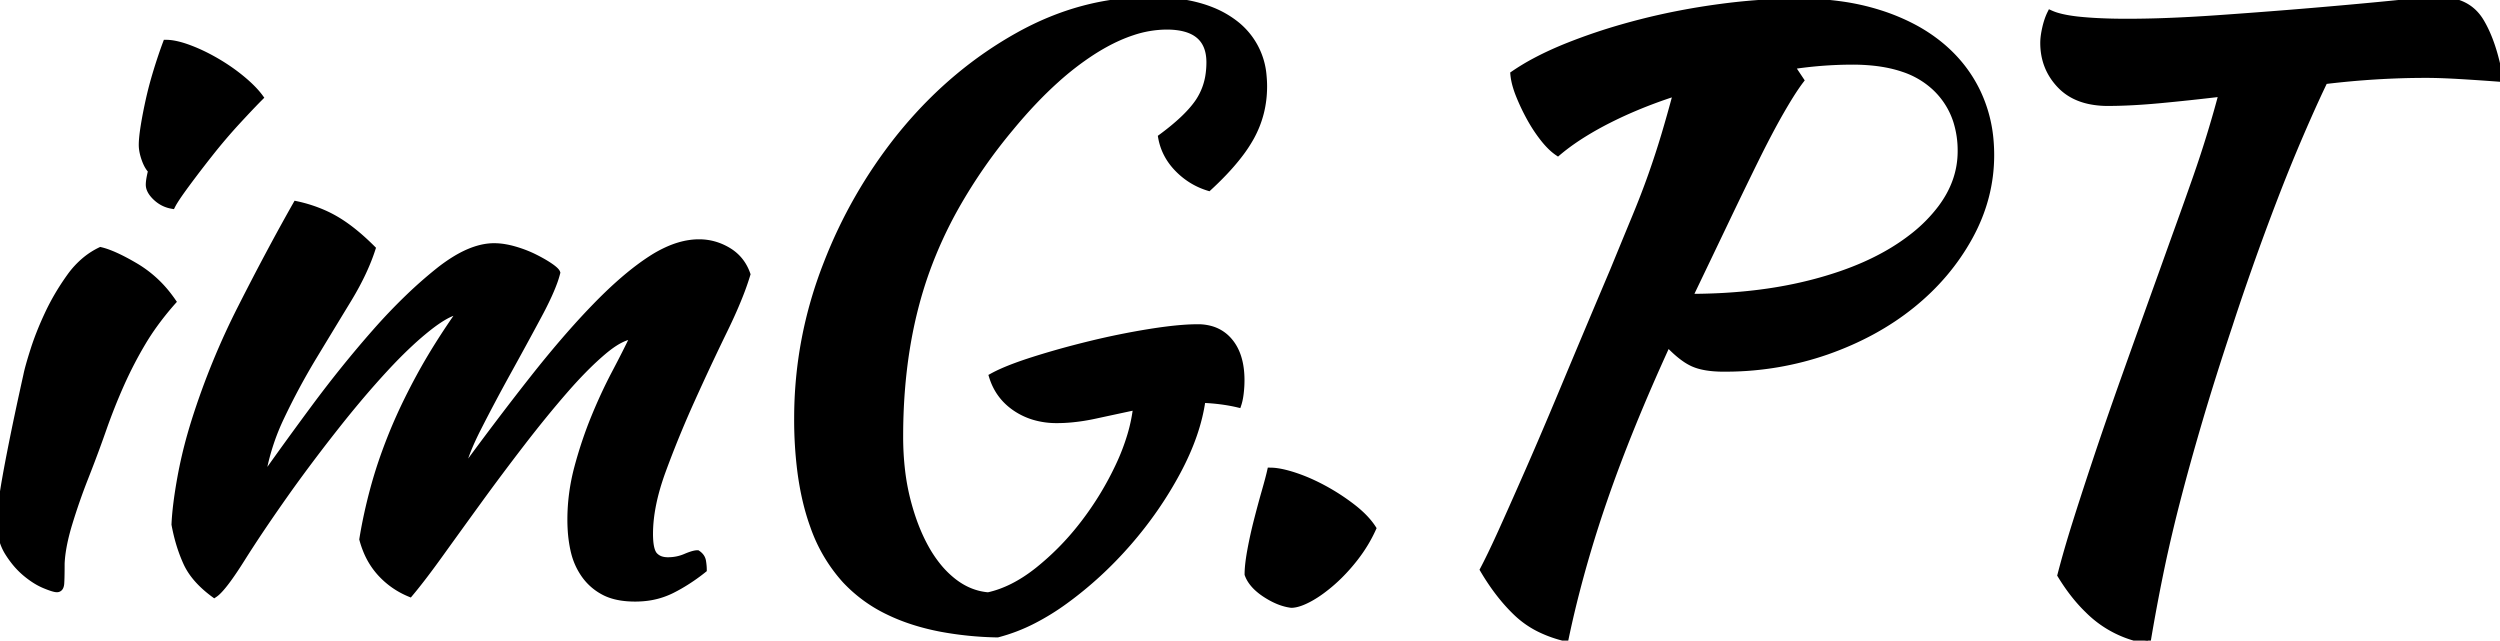 <svg width="384.96" height="98.641" viewBox="0 0 384.96 98.641" xmlns="http://www.w3.org/2000/svg"><g id="svgGroup" stroke-linecap="round" fill-rule="evenodd" font-size="9pt" stroke="#000" stroke-width="0.25mm" fill="#000" style="stroke:#000;stroke-width:0.25mm;fill:#000"><path d="M 0.023 79.675 A 16.769 16.769 0 0 0 0 80.521 A 10.289 10.289 0 0 0 0.117 82.1 A 7.821 7.821 0 0 0 1.2 85.081 A 15.465 15.465 0 0 0 2.101 86.375 A 12.326 12.326 0 0 0 3.9 88.261 A 16.078 16.078 0 0 0 4.087 88.415 Q 5.49 89.558 6.84 90.121 Q 8.28 90.721 8.76 90.721 A 0.548 0.548 0 0 0 9.271 90.424 Q 9.336 90.308 9.374 90.146 A 2.022 2.022 0 0 0 9.42 89.821 Q 9.465 89.146 9.476 87.762 A 123.732 123.732 0 0 0 9.48 86.761 Q 9.555 85.111 10.005 83.109 A 34.998 34.998 0 0 1 10.68 80.581 Q 11.76 77.041 13.08 73.681 A 234.306 234.306 0 0 0 14.026 71.241 A 199.023 199.023 0 0 0 15.9 66.121 Q 17.16 62.521 18.66 59.161 Q 20.16 55.801 22.02 52.681 A 36.95 36.95 0 0 1 23.68 50.146 A 45.375 45.375 0 0 1 26.64 46.441 A 21.093 21.093 0 0 0 25.986 45.543 A 17.889 17.889 0 0 0 20.88 40.981 Q 18.518 39.588 16.808 38.938 A 10.592 10.592 0 0 0 15.48 38.521 A 11.517 11.517 0 0 0 13.214 39.951 A 13.427 13.427 0 0 0 10.74 42.601 Q 8.76 45.361 7.38 48.301 Q 6 51.241 5.16 53.881 Q 4.32 56.521 4.08 57.721 A 742.812 742.812 0 0 0 3.371 60.943 Q 3.037 62.478 2.744 63.861 A 379.28 379.28 0 0 0 2.1 66.961 A 396.148 396.148 0 0 0 1.642 69.249 Q 1.427 70.338 1.242 71.315 A 197.633 197.633 0 0 0 0.84 73.501 A 137.33 137.33 0 0 0 0.797 73.745 Q 0.498 75.446 0.322 76.703 A 40.115 40.115 0 0 0 0.18 77.821 A 37.615 37.615 0 0 0 0.083 78.803 Q 0.044 79.266 0.023 79.675 Z M 22.92 28.441 Q 22.92 27.721 23.28 26.281 Q 22.68 25.681 22.26 24.481 A 8.548 8.548 0 0 1 21.988 23.545 Q 21.84 22.891 21.84 22.321 Q 21.84 21.345 22.085 19.733 A 38.736 38.736 0 0 1 22.14 19.381 Q 22.44 17.521 22.92 15.361 A 56.001 56.001 0 0 1 23.734 12.163 A 65.147 65.147 0 0 1 24.12 10.861 Q 24.84 8.521 25.56 6.601 A 6.823 6.823 0 0 1 26.68 6.701 Q 27.251 6.797 27.898 6.982 A 16.666 16.666 0 0 1 29.1 7.381 Q 31.2 8.161 33.36 9.421 Q 35.52 10.681 37.32 12.181 A 22.791 22.791 0 0 1 38.552 13.28 Q 39.48 14.176 40.08 15.001 Q 39.069 16.011 37.566 17.62 A 233.997 233.997 0 0 0 36.6 18.661 Q 34.44 21.001 32.4 23.581 Q 30.36 26.161 28.68 28.441 A 69.616 69.616 0 0 0 27.958 29.437 Q 26.965 30.836 26.577 31.57 A 5.434 5.434 0 0 0 26.52 31.681 Q 25.08 31.441 24 30.421 A 4.991 4.991 0 0 1 23.478 29.852 Q 23.234 29.536 23.097 29.227 A 1.928 1.928 0 0 1 22.92 28.441 Z" id="0" vector-effect="non-scaling-stroke"/><path d="M 93.538 53.645 A 20.479 20.479 0 0 0 92.88 54.181 A 43.672 43.672 0 0 0 90.431 56.435 Q 89.186 57.666 87.866 59.133 A 80.826 80.826 0 0 0 86.94 60.181 Q 83.76 63.841 80.34 68.281 Q 76.92 72.721 73.74 77.101 Q 70.56 81.481 67.8 85.321 Q 65.331 88.756 63.534 90.942 A 53.691 53.691 0 0 1 63.12 91.441 Q 60.48 90.361 58.56 88.261 A 11.674 11.674 0 0 1 56.358 84.715 A 14.625 14.625 0 0 1 55.8 83.041 Q 56.4 79.321 57.48 75.301 A 69.487 69.487 0 0 1 59.277 69.631 A 82.272 82.272 0 0 1 60.3 66.961 A 79.678 79.678 0 0 1 62.662 61.682 A 99.358 99.358 0 0 1 64.62 57.901 Q 67.2 53.161 70.92 47.881 A 4.166 4.166 0 0 0 69.803 48.133 Q 68.696 48.53 67.245 49.536 A 25.281 25.281 0 0 0 66 50.461 A 46.389 46.389 0 0 0 63.204 52.865 Q 61.79 54.175 60.29 55.745 A 85.382 85.382 0 0 0 59.28 56.821 A 135.872 135.872 0 0 0 55.154 61.512 A 171.162 171.162 0 0 0 51.84 65.581 A 267.126 267.126 0 0 0 46.35 72.769 A 239.508 239.508 0 0 0 44.64 75.121 A 313.889 313.889 0 0 0 41.521 79.581 Q 40.006 81.79 38.721 83.761 A 158.243 158.243 0 0 0 37.26 86.041 A 73.214 73.214 0 0 1 36.214 87.661 Q 34.567 90.136 33.552 91.111 A 3.672 3.672 0 0 1 33 91.561 Q 30.459 89.704 29.191 87.608 A 9.327 9.327 0 0 1 28.68 86.641 A 23.681 23.681 0 0 1 27.363 82.917 A 28.845 28.845 0 0 1 26.88 80.761 A 36.044 36.044 0 0 1 27.052 78.505 Q 27.166 77.416 27.348 76.18 A 82.335 82.335 0 0 1 27.78 73.561 A 69.726 69.726 0 0 1 29.321 66.946 A 79.4 79.4 0 0 1 30 64.681 A 114.686 114.686 0 0 1 37.123 47.314 A 121.537 121.537 0 0 1 37.14 47.281 Q 41.52 38.641 45.6 31.441 A 21.707 21.707 0 0 1 49.863 32.807 A 18.916 18.916 0 0 1 51.66 33.721 Q 54.36 35.281 57.36 38.281 Q 56.198 41.884 53.796 45.882 A 51.143 51.143 0 0 1 53.64 46.141 Q 51.12 50.281 48.36 54.841 Q 45.6 59.401 43.32 64.201 A 34.602 34.602 0 0 0 40.583 72.386 A 31.873 31.873 0 0 0 40.32 73.921 A 396.783 396.783 0 0 1 43.017 70.118 Q 44.215 68.449 45.536 66.64 A 687.894 687.894 0 0 1 48.3 62.881 Q 52.92 56.641 57.78 51.121 A 88.119 88.119 0 0 1 62.927 45.73 A 67.275 67.275 0 0 1 67.44 41.761 A 25.298 25.298 0 0 1 70.064 39.904 Q 73.32 37.921 76.08 37.921 A 9.999 9.999 0 0 1 77.727 38.064 A 13.419 13.419 0 0 1 79.2 38.401 A 18.535 18.535 0 0 1 81.679 39.297 A 16.468 16.468 0 0 1 82.32 39.601 Q 83.423 40.152 84.244 40.668 A 13.856 13.856 0 0 1 84.72 40.981 A 9.561 9.561 0 0 1 85.051 41.217 Q 85.703 41.708 85.8 42.001 A 15.201 15.201 0 0 1 85.301 43.579 Q 84.682 45.249 83.532 47.49 A 66.132 66.132 0 0 1 82.98 48.541 Q 80.76 52.681 78.24 57.241 Q 75.72 61.801 73.56 66.061 A 44.878 44.878 0 0 0 72.487 68.319 Q 71.299 71.029 71.04 72.841 Q 76.92 64.801 82.08 58.261 Q 86.696 52.41 90.831 48.048 A 102.578 102.578 0 0 1 91.8 47.041 Q 95.291 43.457 98.396 41.14 A 33.715 33.715 0 0 1 100.26 39.841 A 18.752 18.752 0 0 1 103.009 38.355 Q 104.641 37.652 106.194 37.427 A 10.066 10.066 0 0 1 107.64 37.321 Q 110.04 37.321 112.14 38.581 Q 114.24 39.841 115.08 42.241 A 39.982 39.982 0 0 1 114.101 45.078 Q 113.097 47.691 111.54 50.881 A 380.355 380.355 0 0 0 107.816 58.744 A 433.402 433.402 0 0 0 106.56 61.501 A 165.138 165.138 0 0 0 102.563 71.128 A 150.396 150.396 0 0 0 102.06 72.481 Q 100.08 77.881 100.08 82.201 A 13.944 13.944 0 0 0 100.114 83.22 Q 100.233 84.829 100.759 85.454 A 1.363 1.363 0 0 0 100.8 85.501 A 2.34 2.34 0 0 0 102.003 86.188 Q 102.385 86.28 102.837 86.281 A 3.139 3.139 0 0 0 102.84 86.281 Q 104.28 86.281 105.54 85.741 Q 106.475 85.34 107.047 85.236 A 2.011 2.011 0 0 1 107.4 85.201 A 2.273 2.273 0 0 1 107.84 85.577 A 1.619 1.619 0 0 1 108.24 86.401 Q 108.36 87.121 108.36 87.721 A 28.689 28.689 0 0 1 104.693 90.229 A 25.309 25.309 0 0 1 103.44 90.901 A 12.023 12.023 0 0 1 99.043 92.109 A 14.607 14.607 0 0 1 97.8 92.161 Q 95.561 92.161 93.938 91.58 A 7.196 7.196 0 0 1 93.06 91.201 Q 91.2 90.241 90 88.561 A 10.297 10.297 0 0 1 88.416 85.121 A 11.901 11.901 0 0 1 88.32 84.721 A 20.159 20.159 0 0 1 87.897 81.73 A 24.604 24.604 0 0 1 87.84 80.041 Q 87.84 75.961 88.92 71.941 Q 90 67.921 91.5 64.261 A 80.74 80.74 0 0 1 93.826 59.092 A 69.999 69.999 0 0 1 94.68 57.421 Q 96.36 54.241 97.56 51.721 Q 95.873 51.826 93.538 53.645 Z" id="1" vector-effect="non-scaling-stroke"/><path d="M 186.635 50.717 A 7.25 7.25 0 0 0 184.44 50.401 A 30.44 30.44 0 0 0 182.259 50.486 Q 181.082 50.571 179.714 50.741 A 76.089 76.089 0 0 0 177.06 51.121 A 107.835 107.835 0 0 0 176.779 51.166 A 117.025 117.025 0 0 0 167.88 52.981 A 146.937 146.937 0 0 0 165.29 53.636 A 125.996 125.996 0 0 0 159.06 55.441 Q 156.214 56.348 154.303 57.199 A 19.686 19.686 0 0 0 152.76 57.961 Q 153.72 61.081 156.42 62.881 A 10.37 10.37 0 0 0 159.198 64.187 A 12.16 12.16 0 0 0 162.72 64.681 A 24.603 24.603 0 0 0 164.832 64.588 A 29.684 29.684 0 0 0 168.54 64.021 A 4414.641 4414.641 0 0 1 170.089 63.687 A 5087.788 5087.788 0 0 1 174.96 62.641 A 25.276 25.276 0 0 1 174.04 67.083 A 33.544 33.544 0 0 1 172.26 71.701 Q 170.04 76.441 166.86 80.581 A 45.768 45.768 0 0 1 166.46 81.094 A 41.114 41.114 0 0 1 159.84 87.781 Q 156 90.841 152.16 91.681 Q 149.28 91.441 146.82 89.521 A 14.76 14.76 0 0 1 144.508 87.25 A 19.23 19.23 0 0 1 142.56 84.361 Q 140.76 81.121 139.68 76.801 A 34.598 34.598 0 0 1 138.905 72.54 A 44.735 44.735 0 0 1 138.6 67.201 Q 138.6 53.041 142.68 41.701 A 65.536 65.536 0 0 1 147.217 31.818 A 81.091 81.091 0 0 1 155.64 19.681 Q 159.15 15.428 162.641 12.296 A 44.433 44.433 0 0 1 168.06 8.101 A 33.59 33.59 0 0 1 170.061 6.893 Q 172.239 5.683 174.316 4.994 A 16.864 16.864 0 0 1 179.64 4.081 Q 186.24 4.081 186.24 9.601 A 12.969 12.969 0 0 1 186.118 11.407 A 9.948 9.948 0 0 1 184.56 15.601 A 11.107 11.107 0 0 1 184.37 15.876 Q 182.658 18.284 178.8 21.121 Q 179.28 23.881 181.32 25.981 Q 183.36 28.081 186.12 28.921 A 50.359 50.359 0 0 0 188.421 26.669 Q 189.776 25.25 190.812 23.905 A 21.837 21.837 0 0 0 192.66 21.121 Q 194.64 17.521 194.64 13.321 A 16.104 16.104 0 0 0 194.566 11.752 A 11.266 11.266 0 0 0 190.02 3.481 A 14.839 14.839 0 0 0 186.662 1.599 Q 182.732 0.001 177.12 0.001 Q 166.56 0.001 156.78 5.461 Q 147 10.921 139.44 19.921 A 69.888 69.888 0 0 0 138.277 21.343 A 74.16 74.16 0 0 0 127.32 40.501 Q 122.76 52.081 122.76 64.441 A 62.91 62.91 0 0 0 123.266 72.692 Q 123.878 77.301 125.227 81.016 A 24.293 24.293 0 0 0 130.14 89.341 A 22.156 22.156 0 0 0 136.794 94.203 Q 140.366 95.942 144.925 96.816 A 52.438 52.438 0 0 0 153.6 97.681 A 26.843 26.843 0 0 0 159.137 95.556 A 36.731 36.731 0 0 0 164.04 92.521 Q 169.32 88.681 173.76 83.581 Q 178.2 78.481 181.32 72.661 Q 184.44 66.841 185.16 61.561 Q 188.16 61.681 190.68 62.281 Q 190.823 61.853 190.923 61.32 A 11.512 11.512 0 0 0 191.04 60.541 Q 191.16 59.521 191.16 58.561 A 14.794 14.794 0 0 0 191.116 57.402 Q 190.879 54.383 189.36 52.561 A 5.738 5.738 0 0 0 186.635 50.717 Z" id="2" vector-effect="non-scaling-stroke"/><path d="M 194.82 91.501 A 14.161 14.161 0 0 0 195.213 91.75 Q 197.1 92.903 198.84 93.121 A 2.838 2.838 0 0 0 199.077 93.11 Q 200.099 93.024 201.6 92.221 A 13.777 13.777 0 0 0 201.956 92.023 Q 202.733 91.577 203.547 90.98 A 24.306 24.306 0 0 0 205.14 89.701 A 24.179 24.179 0 0 0 206.285 88.635 A 28.186 28.186 0 0 0 208.68 85.921 Q 210.36 83.761 211.44 81.361 A 9.503 9.503 0 0 0 211.086 80.848 Q 210.039 79.433 208.26 78.061 Q 206.16 76.441 203.82 75.181 A 31.277 31.277 0 0 0 202.082 74.311 A 25.688 25.688 0 0 0 199.26 73.201 A 24.893 24.893 0 0 0 199.237 73.193 Q 197.794 72.727 196.682 72.566 A 7.587 7.587 0 0 0 195.6 72.481 Q 195.36 73.561 194.76 75.661 Q 194.16 77.761 193.56 80.101 Q 192.96 82.441 192.54 84.721 A 33.873 33.873 0 0 0 192.312 86.111 Q 192.123 87.444 192.12 88.407 A 9.99 9.99 0 0 0 192.12 88.441 A 4.555 4.555 0 0 0 192.602 89.402 Q 192.996 90.004 193.603 90.563 A 9.505 9.505 0 0 0 194.82 91.501 Z" id="3" vector-effect="non-scaling-stroke"/><path d="M 306.6 23.881 Q 306.6 30.481 303.3 36.481 Q 300 42.481 294.42 46.981 Q 288.84 51.481 281.34 54.121 A 47.394 47.394 0 0 1 265.964 56.758 A 53.191 53.191 0 0 1 265.44 56.761 A 18.867 18.867 0 0 1 263.688 56.684 Q 262.806 56.602 262.069 56.43 A 7.509 7.509 0 0 1 260.7 55.981 A 7.98 7.98 0 0 1 259.454 55.267 Q 258.218 54.417 256.8 52.921 Q 250.8 66.001 247.02 76.981 A 183.776 183.776 0 0 0 242.342 92.751 A 159.108 159.108 0 0 0 241.08 98.281 A 18.793 18.793 0 0 1 237.233 96.941 A 14.292 14.292 0 0 1 233.64 94.501 Q 230.76 91.801 228.36 87.721 Q 229.433 85.681 230.891 82.489 A 202.313 202.313 0 0 0 231.24 81.721 A 711.385 711.385 0 0 0 232.601 78.686 Q 233.211 77.319 233.89 75.783 A 1488.229 1488.229 0 0 0 235.32 72.541 A 564.414 564.414 0 0 0 237.23 68.142 Q 238.071 66.182 238.989 64.012 A 1064.67 1064.67 0 0 0 240.9 59.461 Q 244.08 51.841 248.4 41.641 A 3876.763 3876.763 0 0 1 249.773 38.299 Q 250.316 36.977 250.813 35.773 A 2167.722 2167.722 0 0 1 251.76 33.481 Q 253.2 30.001 254.28 26.941 Q 255.36 23.881 256.26 20.881 Q 257.16 17.881 258.12 14.281 A 73.874 73.874 0 0 0 250.79 17.039 A 62.875 62.875 0 0 0 247.74 18.481 A 50.472 50.472 0 0 0 243.903 20.626 Q 242.06 21.771 240.556 22.966 A 28.333 28.333 0 0 0 239.88 23.521 A 7.379 7.379 0 0 1 238.993 22.817 Q 238.337 22.216 237.66 21.361 A 22.533 22.533 0 0 1 235.926 18.822 A 25.473 25.473 0 0 1 235.56 18.181 Q 234.6 16.441 233.88 14.641 A 14.868 14.868 0 0 1 233.394 13.237 Q 233.191 12.532 233.097 11.891 A 7.898 7.898 0 0 1 233.04 11.401 A 34.333 34.333 0 0 1 236.407 9.369 Q 238.778 8.108 241.68 6.961 A 88.567 88.567 0 0 1 249.825 4.204 A 101.445 101.445 0 0 1 252.72 3.421 Q 258.6 1.921 264.9 1.081 A 95.218 95.218 0 0 1 273.677 0.307 A 82.215 82.215 0 0 1 276.96 0.241 A 46.359 46.359 0 0 1 283.807 0.724 A 36.006 36.006 0 0 1 289.32 1.981 A 31.575 31.575 0 0 1 294.638 4.18 A 24.876 24.876 0 0 1 298.68 6.841 Q 302.52 9.961 304.56 14.281 A 21.484 21.484 0 0 1 306.516 21.775 A 25.916 25.916 0 0 1 306.6 23.881 Z M 275.88 10.201 L 277.32 12.361 A 22.911 22.911 0 0 0 276.555 13.424 Q 275.813 14.513 274.897 16.055 A 88.937 88.937 0 0 0 274.32 17.041 A 98.896 98.896 0 0 0 272.919 19.558 Q 272.315 20.68 271.675 21.926 A 179.266 179.266 0 0 0 270.36 24.541 Q 268.2 28.921 265.62 34.321 Q 263.04 39.721 260.16 45.721 Q 269.52 45.721 277.2 43.981 A 59.669 59.669 0 0 0 283.495 42.205 Q 287.269 40.902 290.34 39.181 A 32.103 32.103 0 0 0 294.795 36.198 A 23.343 23.343 0 0 0 298.86 32.041 Q 301.92 27.961 301.92 23.281 A 15 15 0 0 0 301.23 18.627 A 12.171 12.171 0 0 0 297.72 13.261 A 13.245 13.245 0 0 0 293.076 10.611 Q 291.06 9.922 288.591 9.653 A 30.967 30.967 0 0 0 285.24 9.481 A 62.599 62.599 0 0 0 276.629 10.092 A 69.083 69.083 0 0 0 275.88 10.201 Z" id="4" vector-effect="non-scaling-stroke"/><path d="M 321.689 15.55 A 13.693 13.693 0 0 0 324.6 15.841 A 61.31 61.31 0 0 0 325.599 15.832 Q 328.713 15.781 332.58 15.421 Q 337.08 15.001 342.12 14.401 Q 341.4 17.161 340.38 20.521 Q 339.36 23.881 338.1 27.481 Q 336.84 31.081 335.52 34.741 Q 334.2 38.401 333 41.761 A 6622.857 6622.857 0 0 0 332.573 42.947 Q 331.089 47.072 329.761 50.781 A 3940.529 3940.529 0 0 0 327.24 57.841 Q 325.823 61.823 324.614 65.331 A 543.552 543.552 0 0 0 322.86 70.501 A 870.185 870.185 0 0 0 322.346 72.046 Q 320.806 76.696 319.62 80.461 Q 318.24 84.841 317.28 88.561 Q 319.221 91.752 321.502 93.951 A 16.608 16.608 0 0 0 330.72 98.641 Q 331.56 93.601 332.64 88.321 A 201.956 201.956 0 0 1 333.356 84.968 A 238.095 238.095 0 0 1 335.22 77.221 Q 336.72 71.401 338.7 64.681 Q 340.68 57.961 343.32 50.041 A 264.405 264.405 0 0 1 343.497 49.494 Q 344.126 47.566 344.858 45.418 A 444.924 444.924 0 0 1 346.44 40.861 Q 348.24 35.761 350.22 30.601 A 292.161 292.161 0 0 1 350.716 29.317 A 263.784 263.784 0 0 1 354.24 20.701 A 281.896 281.896 0 0 1 355.48 17.861 Q 356.082 16.503 356.649 15.268 A 160.177 160.177 0 0 1 357.96 12.481 Q 361.92 12.001 365.82 11.761 Q 369.72 11.521 373.56 11.521 A 59.788 59.788 0 0 1 374.622 11.53 Q 375.548 11.547 376.612 11.591 A 124.698 124.698 0 0 1 378.78 11.701 Q 381.84 11.881 384.96 12.121 Q 384 6.601 382.02 3.301 Q 380.04 0.001 375.6 0.001 Q 374.04 0.001 368.64 0.541 Q 365.603 0.844 362.033 1.167 A 1048.347 1048.347 0 0 1 356.16 1.681 A 904.487 904.487 0 0 1 352.579 1.977 A 1033.286 1033.286 0 0 1 341.34 2.821 Q 337.228 3.107 333.574 3.242 A 166.139 166.139 0 0 1 327.48 3.361 A 103.039 103.039 0 0 1 325.925 3.349 Q 324.258 3.324 322.778 3.243 A 56.591 56.591 0 0 1 320.34 3.061 A 31.261 31.261 0 0 1 319.762 2.999 Q 318.04 2.797 316.842 2.45 A 8.02 8.02 0 0 1 315.72 2.041 A 7.34 7.34 0 0 0 315.649 2.186 Q 315.422 2.667 315.237 3.234 A 12.329 12.329 0 0 0 314.94 4.321 A 15.429 15.429 0 0 0 314.816 4.919 Q 314.726 5.402 314.682 5.83 A 7.563 7.563 0 0 0 314.64 6.601 Q 314.64 10.441 317.22 13.141 Q 318.953 14.955 321.689 15.55 Z" id="5" vector-effect="non-scaling-stroke"/></g></svg>